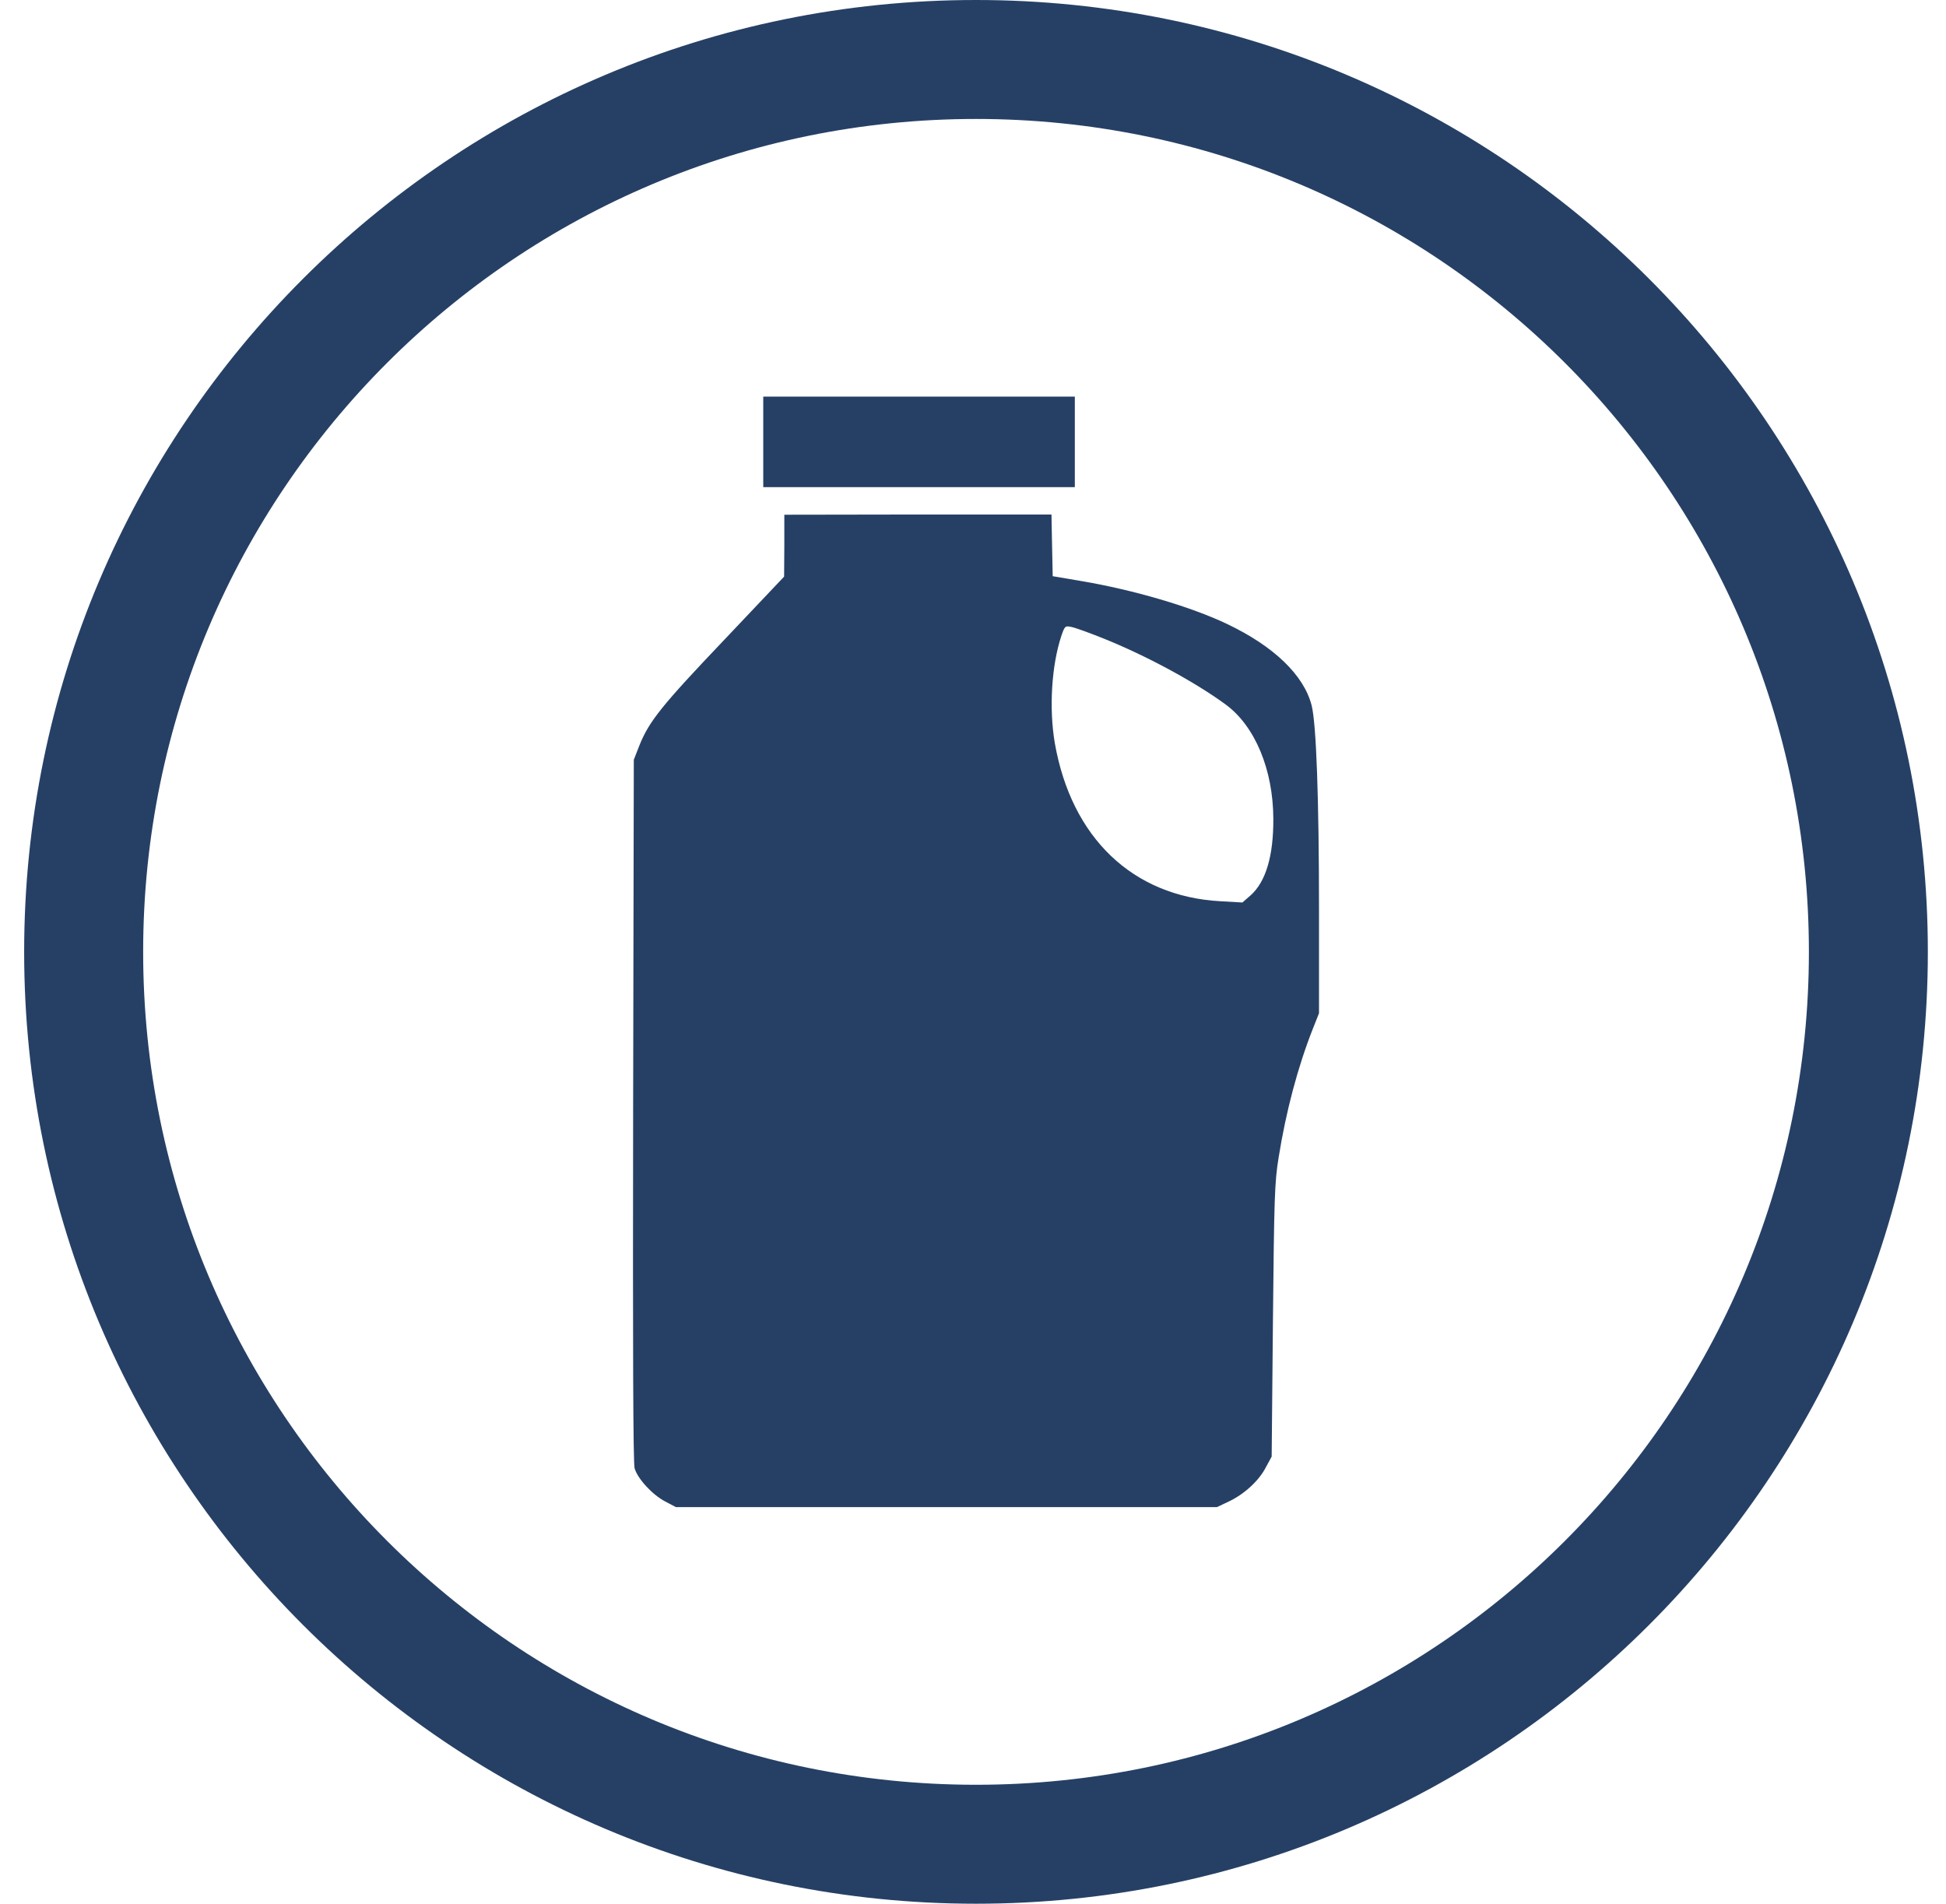 <svg width="46" height="45" viewBox="0 0 46 45" fill="none" xmlns="http://www.w3.org/2000/svg">
<path fill-rule="evenodd" clip-rule="evenodd" d="M45.571 22.5C45.571 34.926 35.498 45 23.071 45C10.645 45 0.571 34.926 0.571 22.5C0.571 10.074 10.645 0 23.071 0C35.498 0 45.571 10.074 45.571 22.5ZM3.384 22.5C3.384 11.625 12.196 2.812 23.071 2.812C33.946 2.812 42.759 11.625 42.759 22.5C42.759 33.375 33.946 42.188 23.071 42.188C12.196 42.188 3.384 33.375 3.384 22.5Z" fill="#264065"/>
<path d="M18.042 10.445V11.515H21.724H25.407V10.445V9.375H21.724H18.042V10.445Z" fill="#264065"/>
<path d="M18.54 12.898L18.535 13.63L17.121 15.123C15.643 16.675 15.345 17.048 15.116 17.616L14.982 17.959L14.966 26.245C14.957 31.898 14.966 34.585 15.001 34.709C15.076 34.958 15.419 35.331 15.723 35.491L15.977 35.625H22.371H28.766L29.049 35.491C29.408 35.321 29.761 35.003 29.925 34.679L30.06 34.431L30.09 31.221C30.119 28.305 30.129 27.951 30.224 27.364C30.398 26.274 30.677 25.22 31.035 24.314L31.179 23.951V21.552C31.179 18.87 31.115 17.113 31.005 16.675C30.821 15.959 30.114 15.277 29.005 14.749C28.149 14.341 26.795 13.943 25.556 13.734L24.884 13.62L24.869 12.888L24.855 12.162H21.7L18.54 12.167V12.898ZM26.049 15.078C27.074 15.486 28.253 16.123 28.975 16.655C29.666 17.163 30.095 18.193 30.099 19.352C30.105 20.233 29.92 20.845 29.562 21.164L29.368 21.333L28.846 21.303C26.775 21.189 25.327 19.805 24.934 17.566C24.795 16.75 24.855 15.735 25.088 15.033C25.168 14.799 25.178 14.789 25.322 14.819C25.407 14.834 25.735 14.953 26.049 15.078Z" fill="#264065"/>
</svg>
